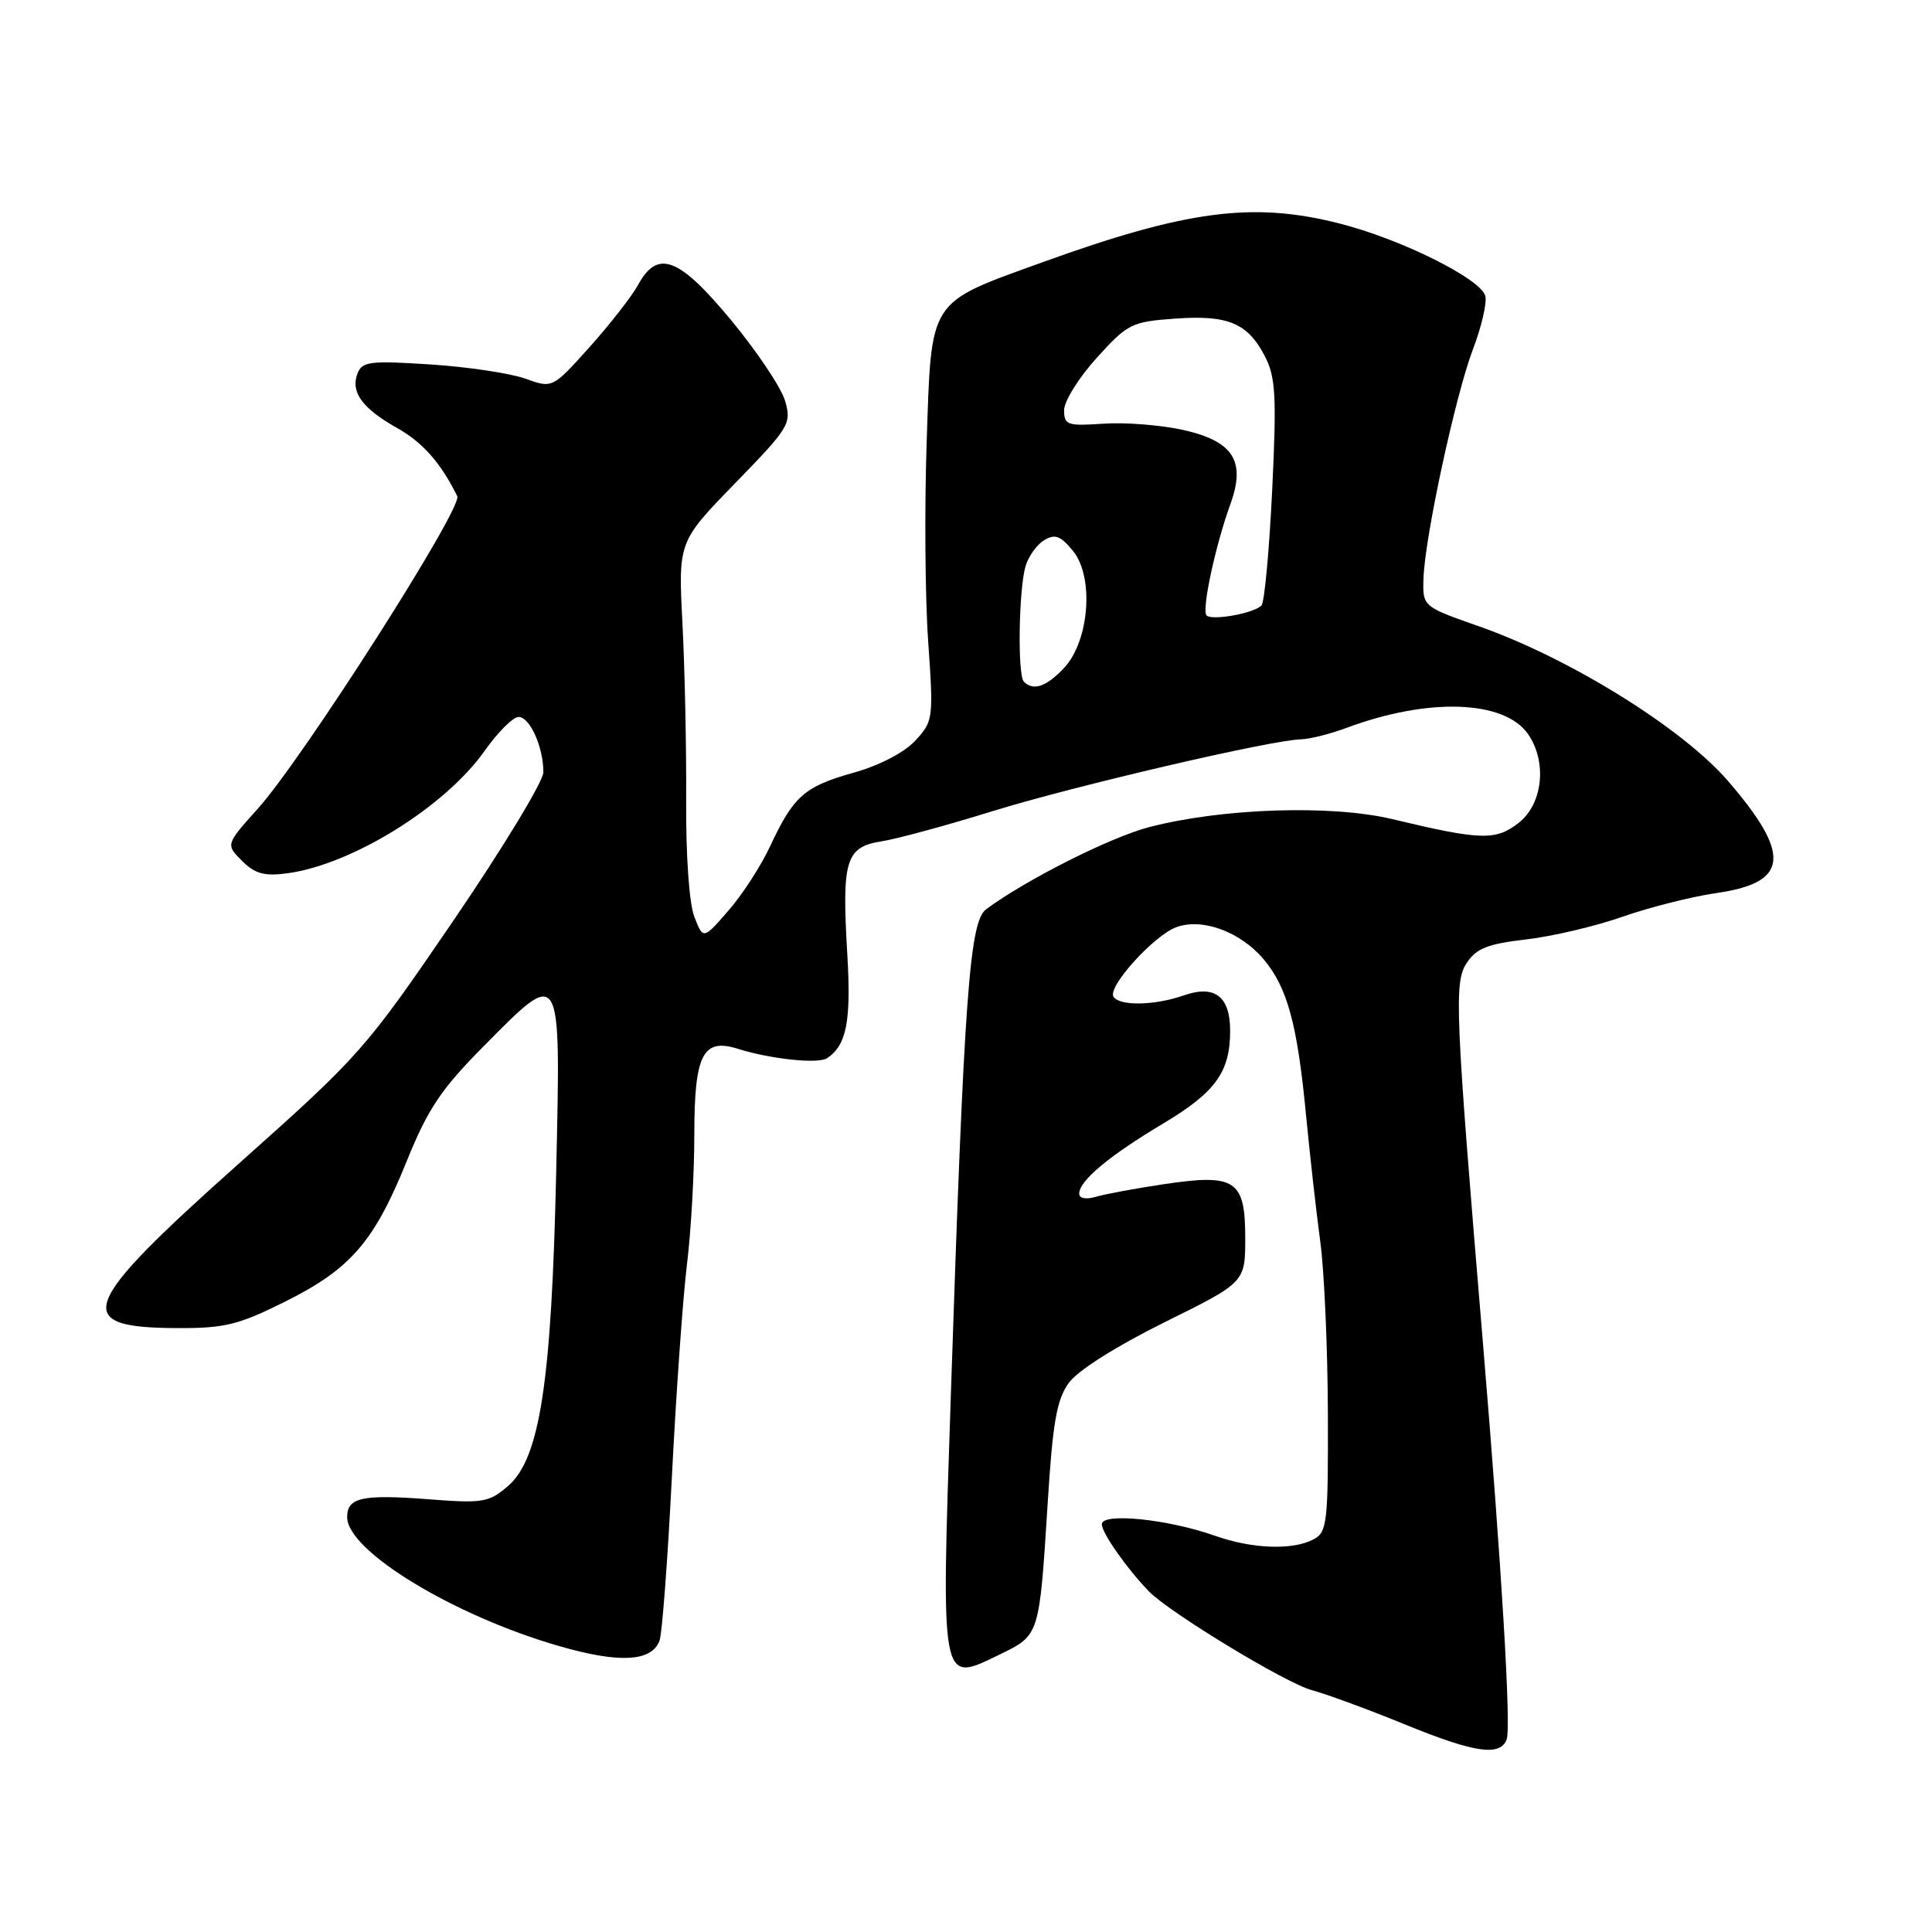 <?xml version="1.0" encoding="UTF-8" standalone="no"?>
<!DOCTYPE svg PUBLIC "-//W3C//DTD SVG 1.1//EN" "http://www.w3.org/Graphics/SVG/1.1/DTD/svg11.dtd" >
<svg xmlns="http://www.w3.org/2000/svg" xmlns:xlink="http://www.w3.org/1999/xlink" version="1.1" viewBox="0 0 256 256">
 <g >
 <path fill="currentColor"
d=" M 199.64 230.49 C 200.25 228.91 198.98 207.69 196.50 178.00 C 192.81 133.85 192.65 130.18 194.34 127.61 C 195.61 125.67 197.11 125.07 202.21 124.48 C 205.67 124.08 211.43 122.73 215.00 121.47 C 218.57 120.22 224.16 118.81 227.40 118.34 C 237.04 116.97 237.42 113.27 228.93 103.44 C 222.92 96.49 207.97 87.20 196.00 83.00 C 188.50 80.37 188.50 80.37 188.62 76.64 C 188.79 71.20 192.86 52.34 195.17 46.29 C 196.27 43.42 197.01 40.27 196.83 39.29 C 196.41 37.03 185.63 31.65 177.32 29.57 C 165.96 26.71 157.15 27.88 138.13 34.75 C 122.90 40.26 123.43 39.43 122.79 58.55 C 122.49 67.32 122.58 79.22 122.99 85.00 C 123.70 95.24 123.66 95.57 121.28 98.14 C 119.82 99.72 116.50 101.44 113.06 102.40 C 106.58 104.22 105.14 105.50 102.03 112.16 C 100.84 114.73 98.36 118.55 96.52 120.66 C 93.18 124.50 93.18 124.50 92.01 121.50 C 91.32 119.73 90.87 113.37 90.92 106.00 C 90.96 99.12 90.74 88.61 90.43 82.64 C 89.87 71.78 89.87 71.78 97.41 64.03 C 104.58 56.66 104.90 56.14 104.04 53.15 C 103.55 51.42 100.35 46.63 96.94 42.50 C 89.96 34.07 87.15 32.99 84.55 37.75 C 83.72 39.26 80.83 42.97 78.12 45.99 C 73.20 51.47 73.20 51.47 69.60 50.17 C 67.62 49.46 61.96 48.61 57.02 48.29 C 49.02 47.77 47.98 47.90 47.37 49.49 C 46.42 51.94 47.99 54.11 52.60 56.70 C 56.01 58.62 58.41 61.33 60.59 65.75 C 61.35 67.27 40.17 100.45 34.20 107.11 C 29.90 111.90 29.90 111.90 32.07 114.07 C 33.78 115.78 35.03 116.12 38.05 115.72 C 46.65 114.57 59.00 106.90 64.24 99.46 C 65.97 97.01 67.98 95.00 68.72 95.00 C 70.21 95.00 72.00 98.99 72.00 102.32 C 72.00 103.53 66.63 112.38 60.06 122.01 C 48.44 139.04 47.69 139.88 31.83 154.02 C 10.35 173.16 9.31 175.95 23.62 175.98 C 29.79 176.00 31.67 175.53 37.84 172.44 C 46.49 168.12 49.59 164.52 53.93 153.77 C 56.69 146.96 58.46 144.31 63.97 138.75 C 74.50 128.12 74.30 127.79 73.70 155.25 C 73.09 183.11 71.54 193.24 67.34 196.88 C 64.78 199.09 64.01 199.22 56.79 198.66 C 48.00 197.99 46.00 198.42 46.00 201.03 C 46.00 205.50 60.09 214.08 74.08 218.11 C 82.06 220.42 86.33 220.19 87.39 217.41 C 87.73 216.53 88.47 206.74 89.03 195.65 C 89.59 184.57 90.49 171.94 91.02 167.59 C 91.56 163.24 92.00 155.51 92.00 150.41 C 92.00 139.73 93.12 137.51 97.76 138.97 C 102.11 140.34 108.40 141.00 109.59 140.22 C 112.18 138.50 112.80 135.31 112.27 126.41 C 111.53 114.00 112.06 112.24 116.76 111.49 C 118.82 111.17 125.45 109.37 131.50 107.49 C 142.40 104.12 168.49 98.04 172.44 97.96 C 173.58 97.93 176.30 97.24 178.50 96.42 C 189.26 92.42 199.32 92.76 202.46 97.25 C 205.02 100.91 204.45 106.50 201.26 109.01 C 198.21 111.41 196.27 111.36 184.50 108.54 C 176.42 106.61 161.98 107.08 152.30 109.59 C 147.17 110.91 135.87 116.61 130.66 120.49 C 128.46 122.12 127.74 132.14 125.99 184.90 C 124.70 223.73 124.57 223.06 132.46 219.23 C 137.76 216.66 137.71 216.80 138.82 199.23 C 139.49 188.45 140.02 185.44 141.63 183.23 C 142.80 181.60 147.94 178.36 154.30 175.21 C 165.00 169.92 165.00 169.92 165.00 164.00 C 165.00 156.35 163.70 155.49 154.23 156.91 C 150.53 157.46 146.49 158.21 145.25 158.57 C 143.90 158.97 143.00 158.80 143.00 158.16 C 143.00 156.46 146.95 153.16 154.10 148.89 C 161.06 144.74 163.00 142.05 163.00 136.58 C 163.00 132.02 160.96 130.47 156.87 131.89 C 152.99 133.25 148.32 133.33 147.54 132.06 C 146.74 130.76 152.83 124.02 155.83 122.87 C 159.24 121.58 164.35 123.44 167.44 127.11 C 170.59 130.85 171.91 135.72 173.07 147.89 C 173.58 153.18 174.42 160.65 174.94 164.50 C 175.47 168.35 175.92 178.57 175.95 187.21 C 176.00 201.76 175.86 203.01 174.07 203.96 C 171.31 205.44 165.95 205.25 160.97 203.49 C 154.74 201.29 146.00 200.40 146.00 201.97 C 146.00 203.12 149.24 207.75 152.21 210.84 C 154.94 213.66 170.35 223.02 173.84 223.96 C 175.85 224.50 181.32 226.52 186.00 228.43 C 195.35 232.26 198.76 232.78 199.64 230.49 Z  M 135.67 90.33 C 134.82 89.49 134.98 78.30 135.87 75.09 C 136.24 73.77 137.35 72.20 138.34 71.59 C 139.79 70.71 140.51 70.97 142.17 72.99 C 145.00 76.44 144.35 84.93 140.99 88.51 C 138.65 91.00 136.92 91.59 135.67 90.33 Z  M 159.88 81.55 C 159.20 80.87 161.03 72.32 163.05 66.75 C 165.09 61.08 163.41 58.46 156.78 56.97 C 153.84 56.32 149.08 55.94 146.21 56.14 C 141.43 56.47 141.00 56.32 141.00 54.35 C 141.00 53.16 142.94 50.05 145.32 47.42 C 149.41 42.90 149.95 42.63 155.68 42.22 C 162.73 41.71 165.33 42.80 167.62 47.24 C 169.03 49.97 169.17 52.50 168.57 64.96 C 168.18 72.96 167.55 79.83 167.15 80.23 C 166.14 81.27 160.60 82.27 159.88 81.55 Z "/>
</g>
</svg>